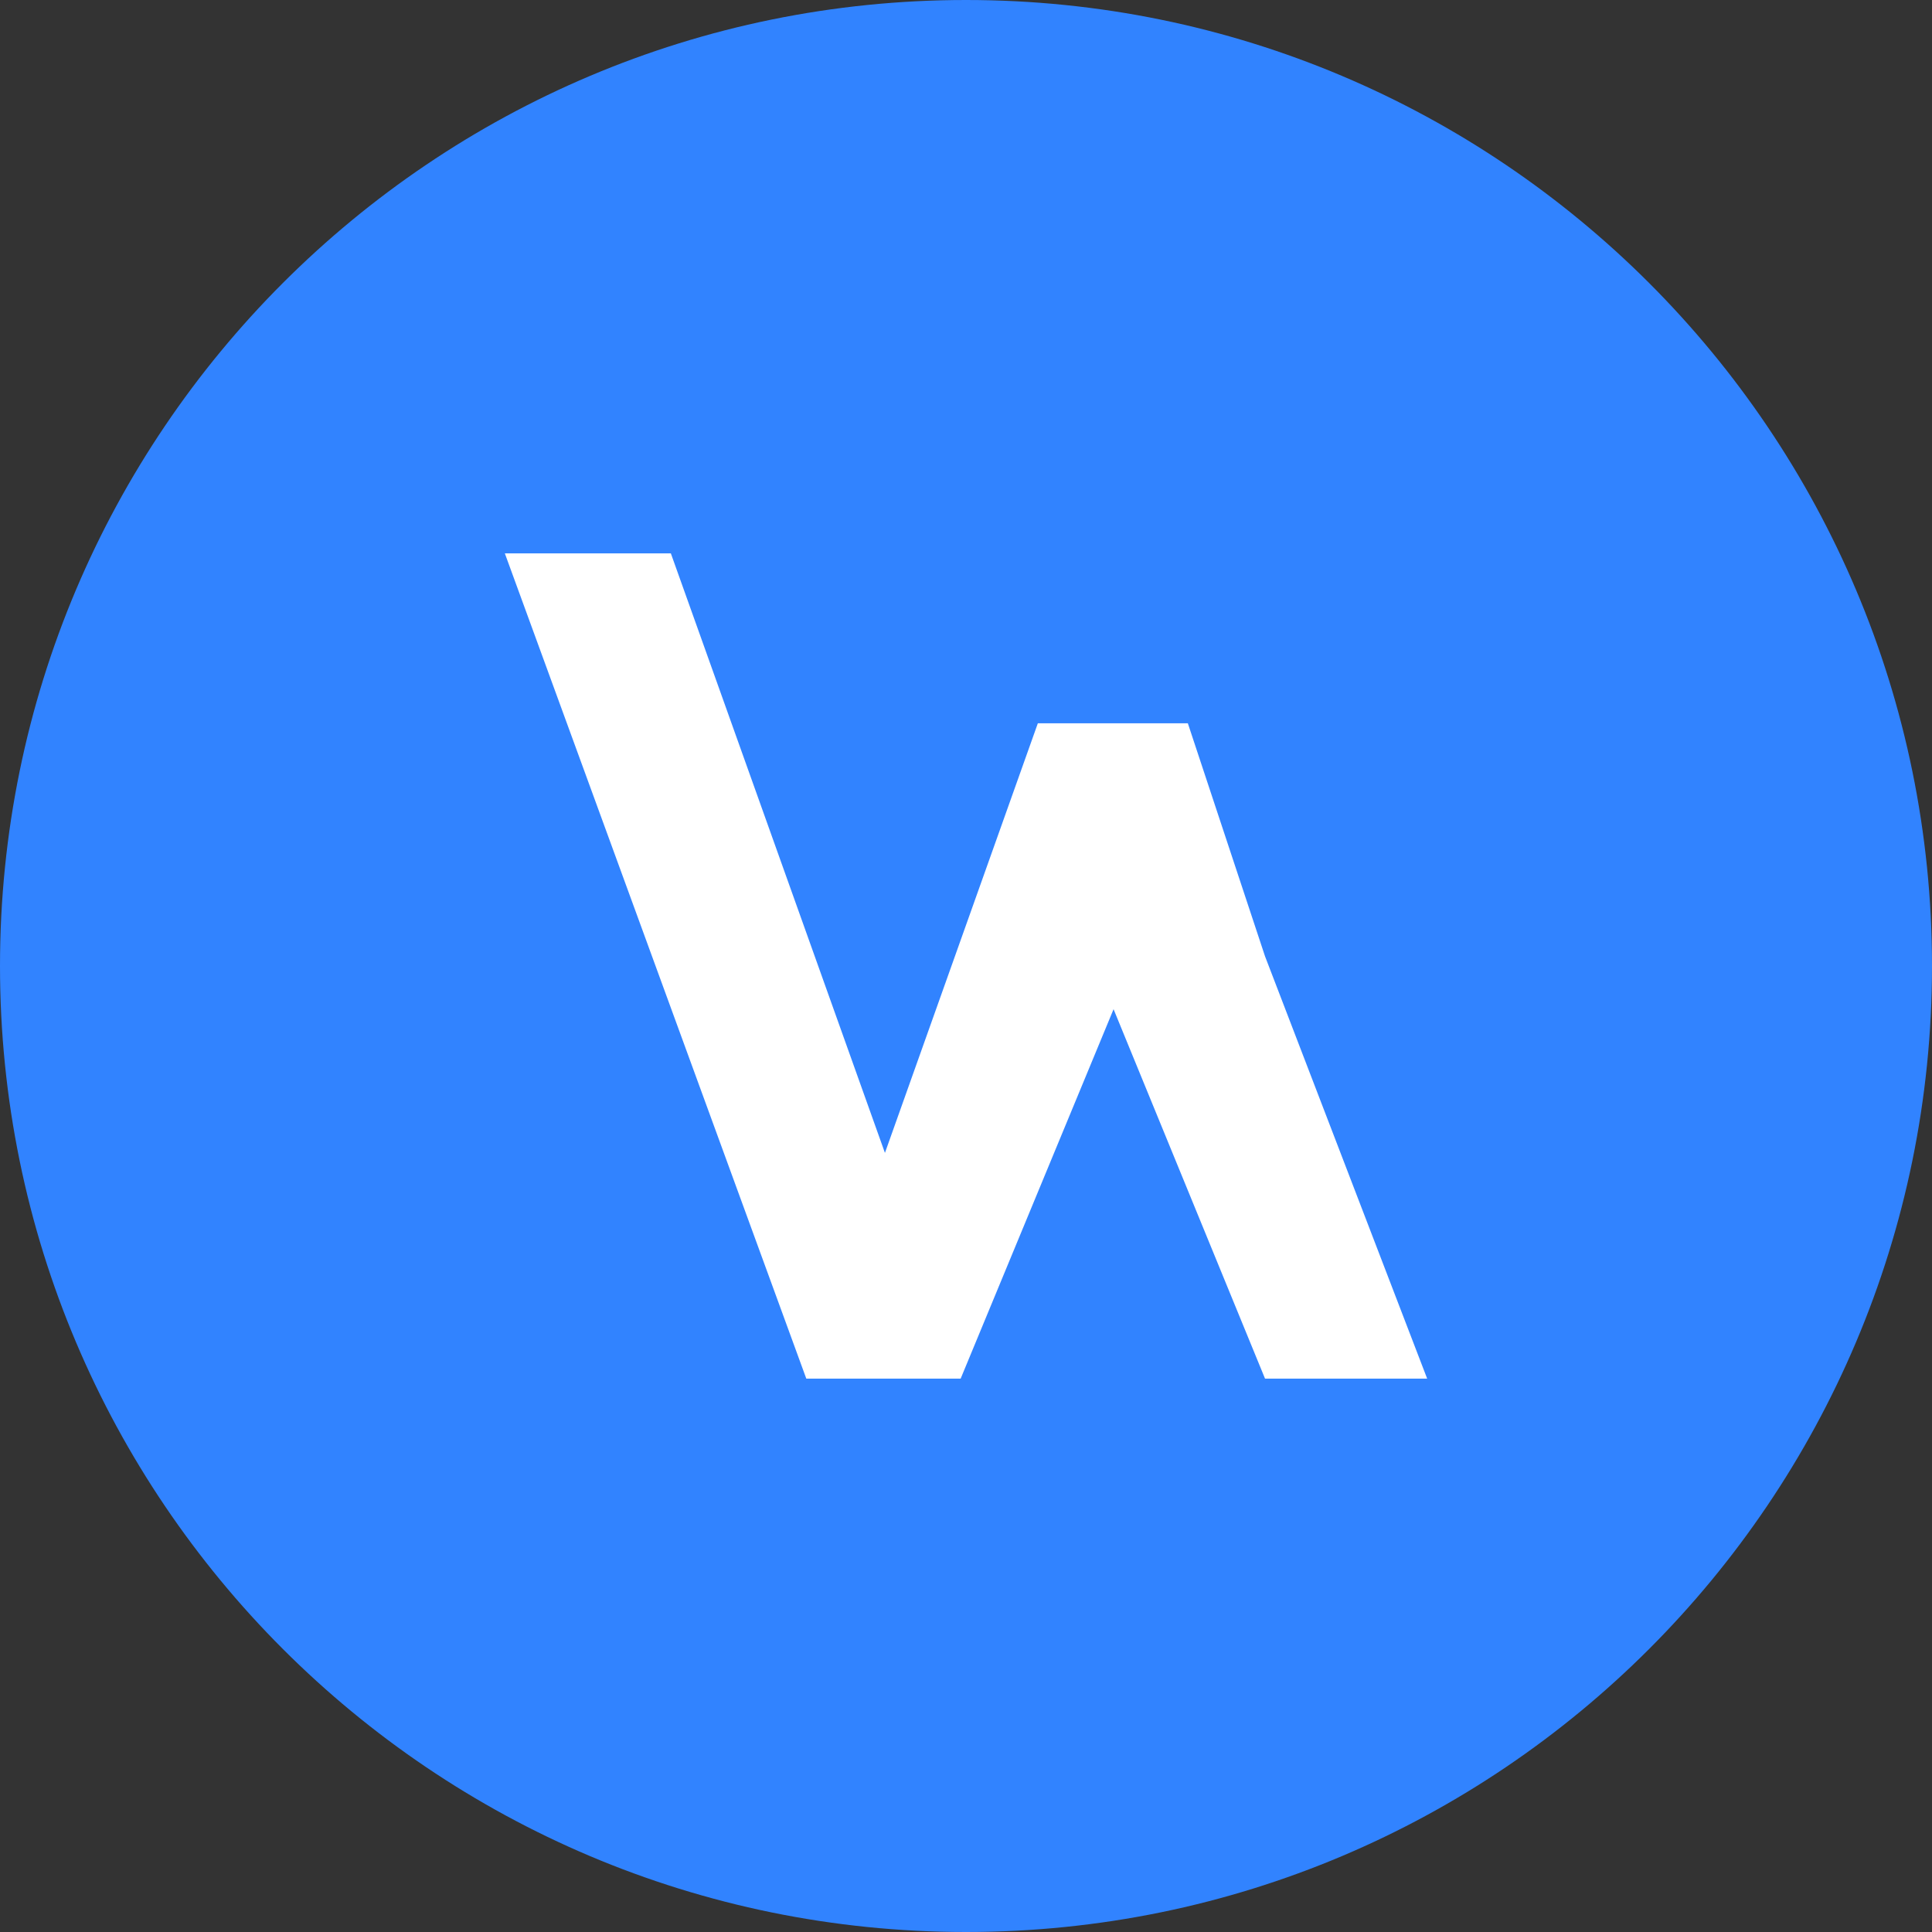 <svg width="199" height="199" viewBox="0 0 199 199" fill="none" xmlns="http://www.w3.org/2000/svg">
<rect x="0" y="0" width="199" height="199" fill="#333333" stroke="none"/>
<path d="M99.5 199C154.451 199 199 154.451 199 99.5C199 44.548 154.451 0 99.5 0C44.548 0 0 44.548 0 99.5C0 154.452 44.548 199 99.5 199Z" fill="#3183FF"/>
<path d="M130.3 98.5L147 142H130.3L114.7 103.95L98.95 142H83.05L52 57H69.1L91.15 118.75L106.9 74.5H122.35L130.3 98.5Z" fill="white"/>
</svg>